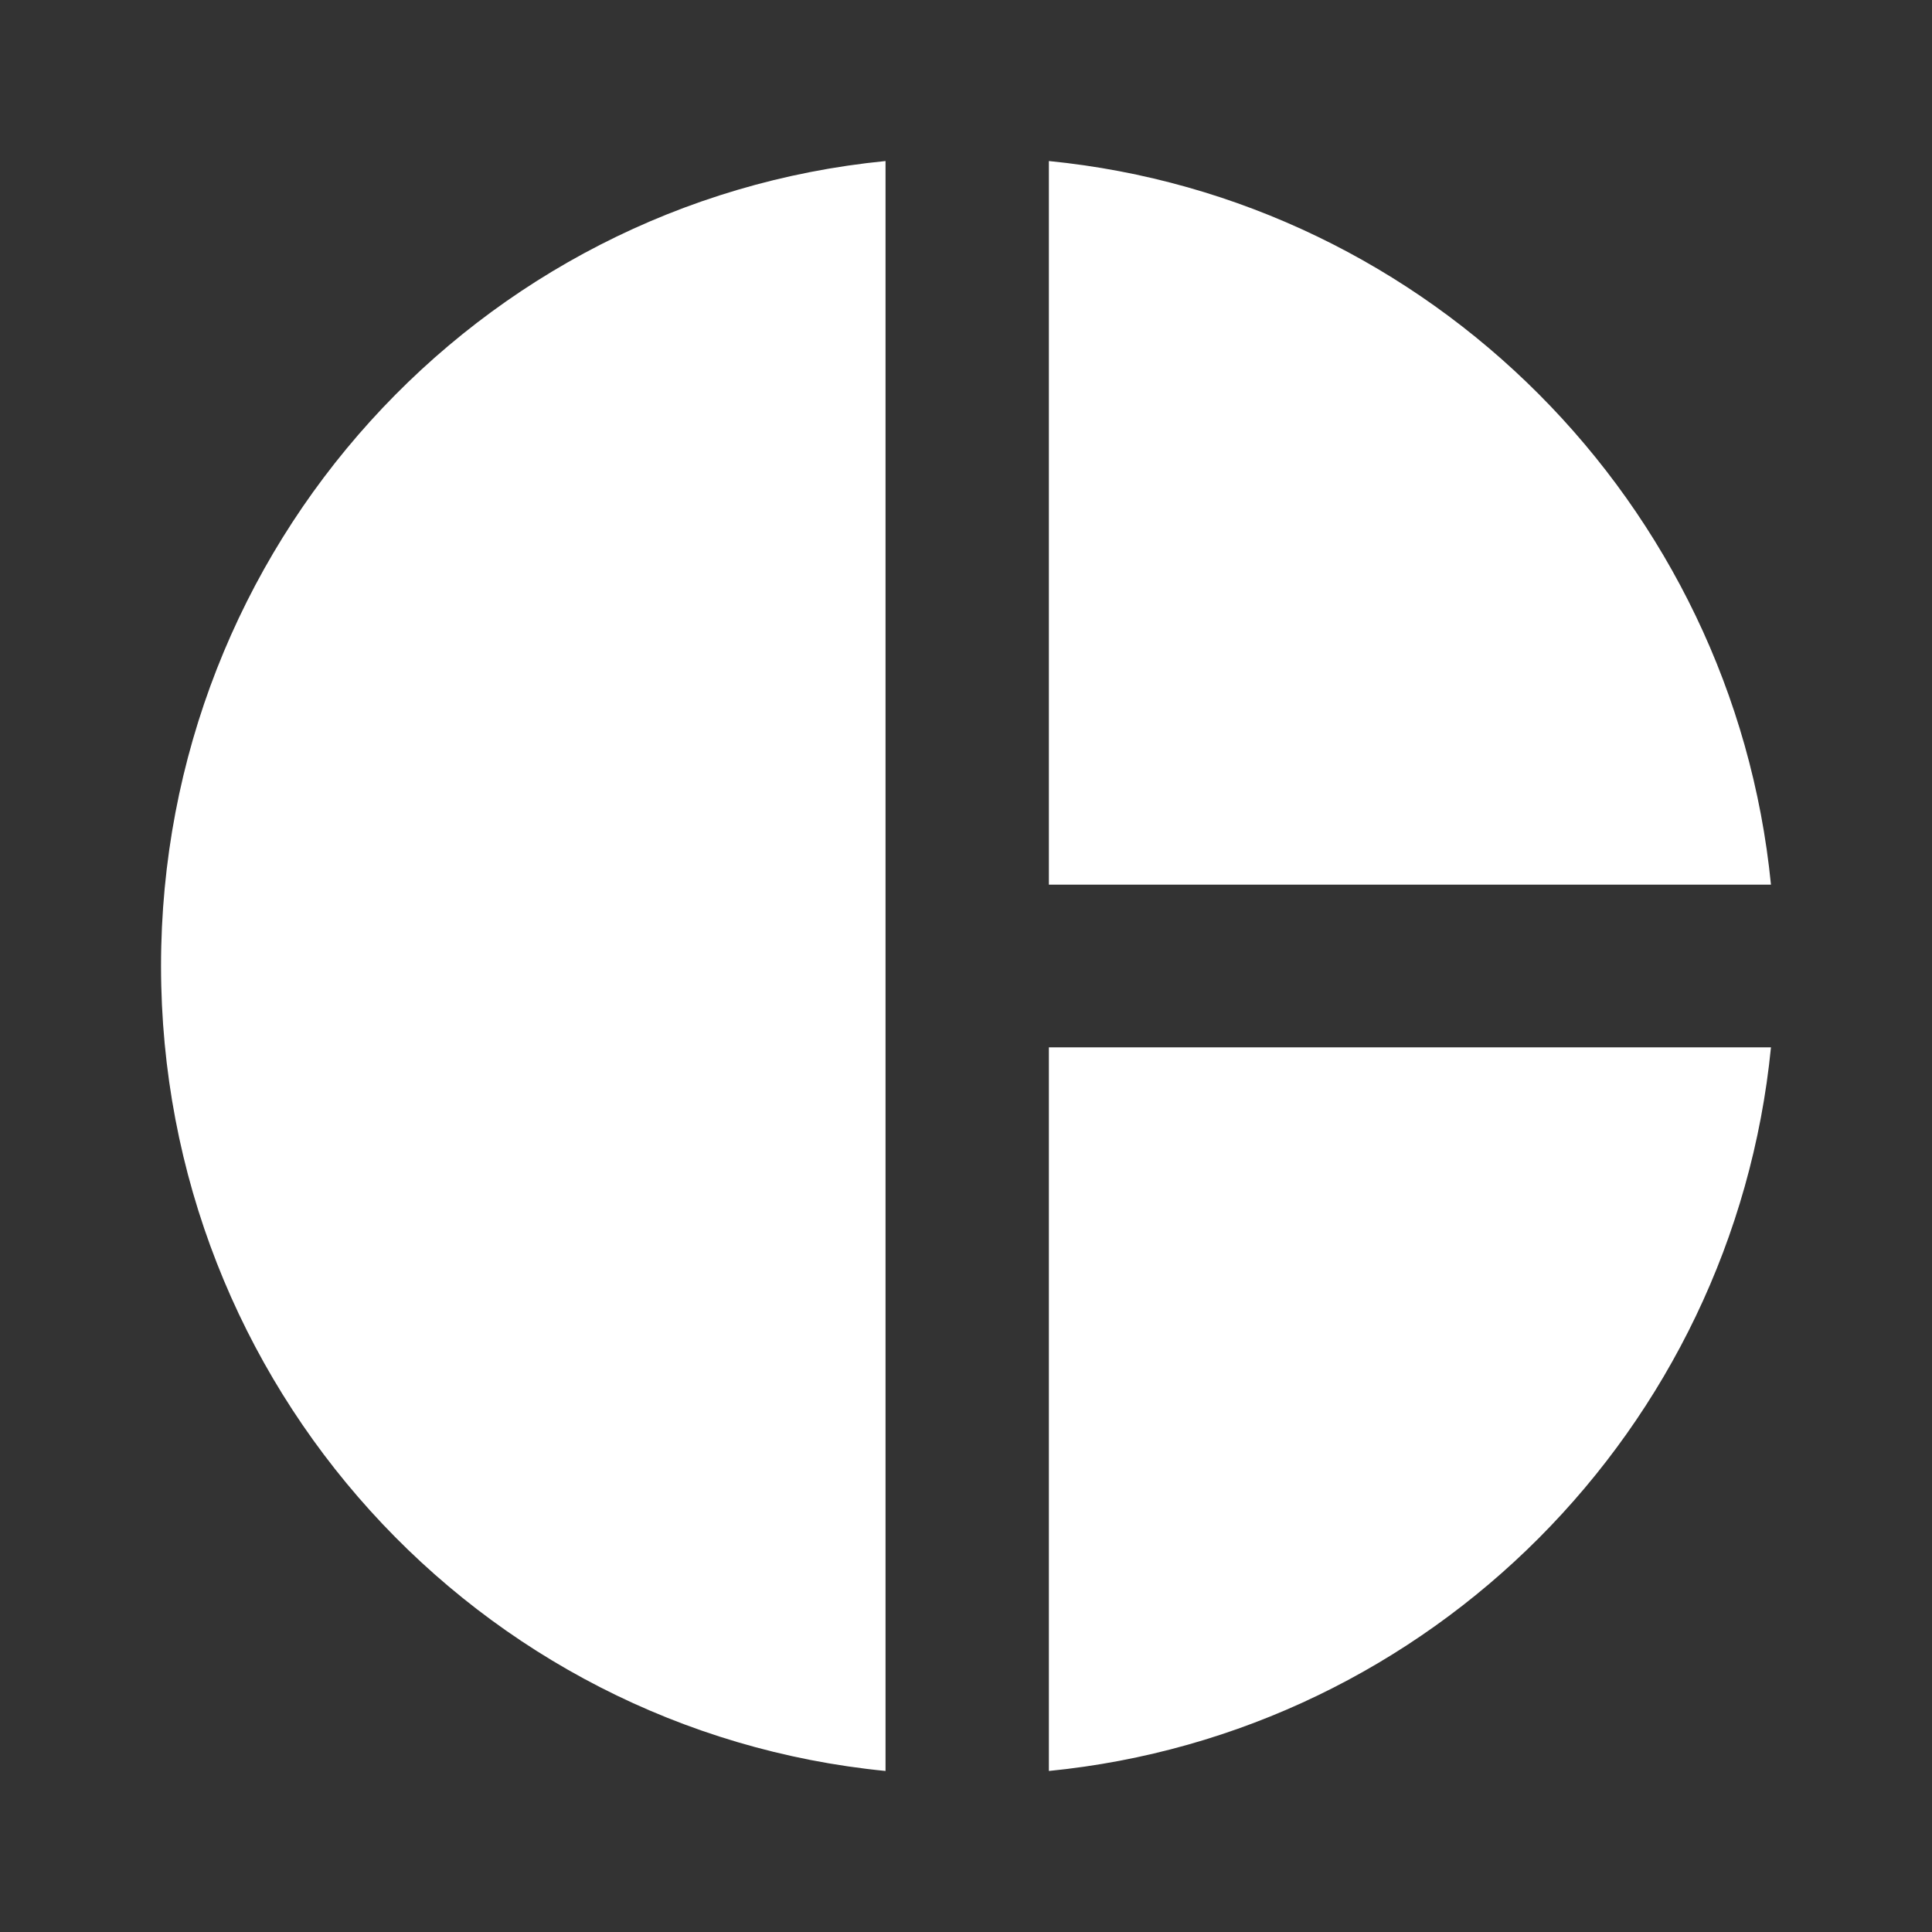 <svg xmlns="http://www.w3.org/2000/svg" width="20" height="20" viewBox="0 0 20 20">
    <rect x="0" y="0" width="20" height="20" fill="#333333" stroke="none"/>
    <g fill="none" fill-rule="evenodd">
        <path d="M0 0h20v20H0z"/>
        <path fill="#FFFFFF" d="M9.167 1.667v16.666c-4.225-.416-7.5-3.991-7.5-8.333 0-4.342 3.275-7.917 7.5-8.333zm1.691 0v7.491h7.475c-.391-3.95-3.533-7.1-7.475-7.491zm0 9.175v7.491c3.95-.391 7.084-3.541 7.475-7.491h-7.475z"/>
    </g>
</svg>
